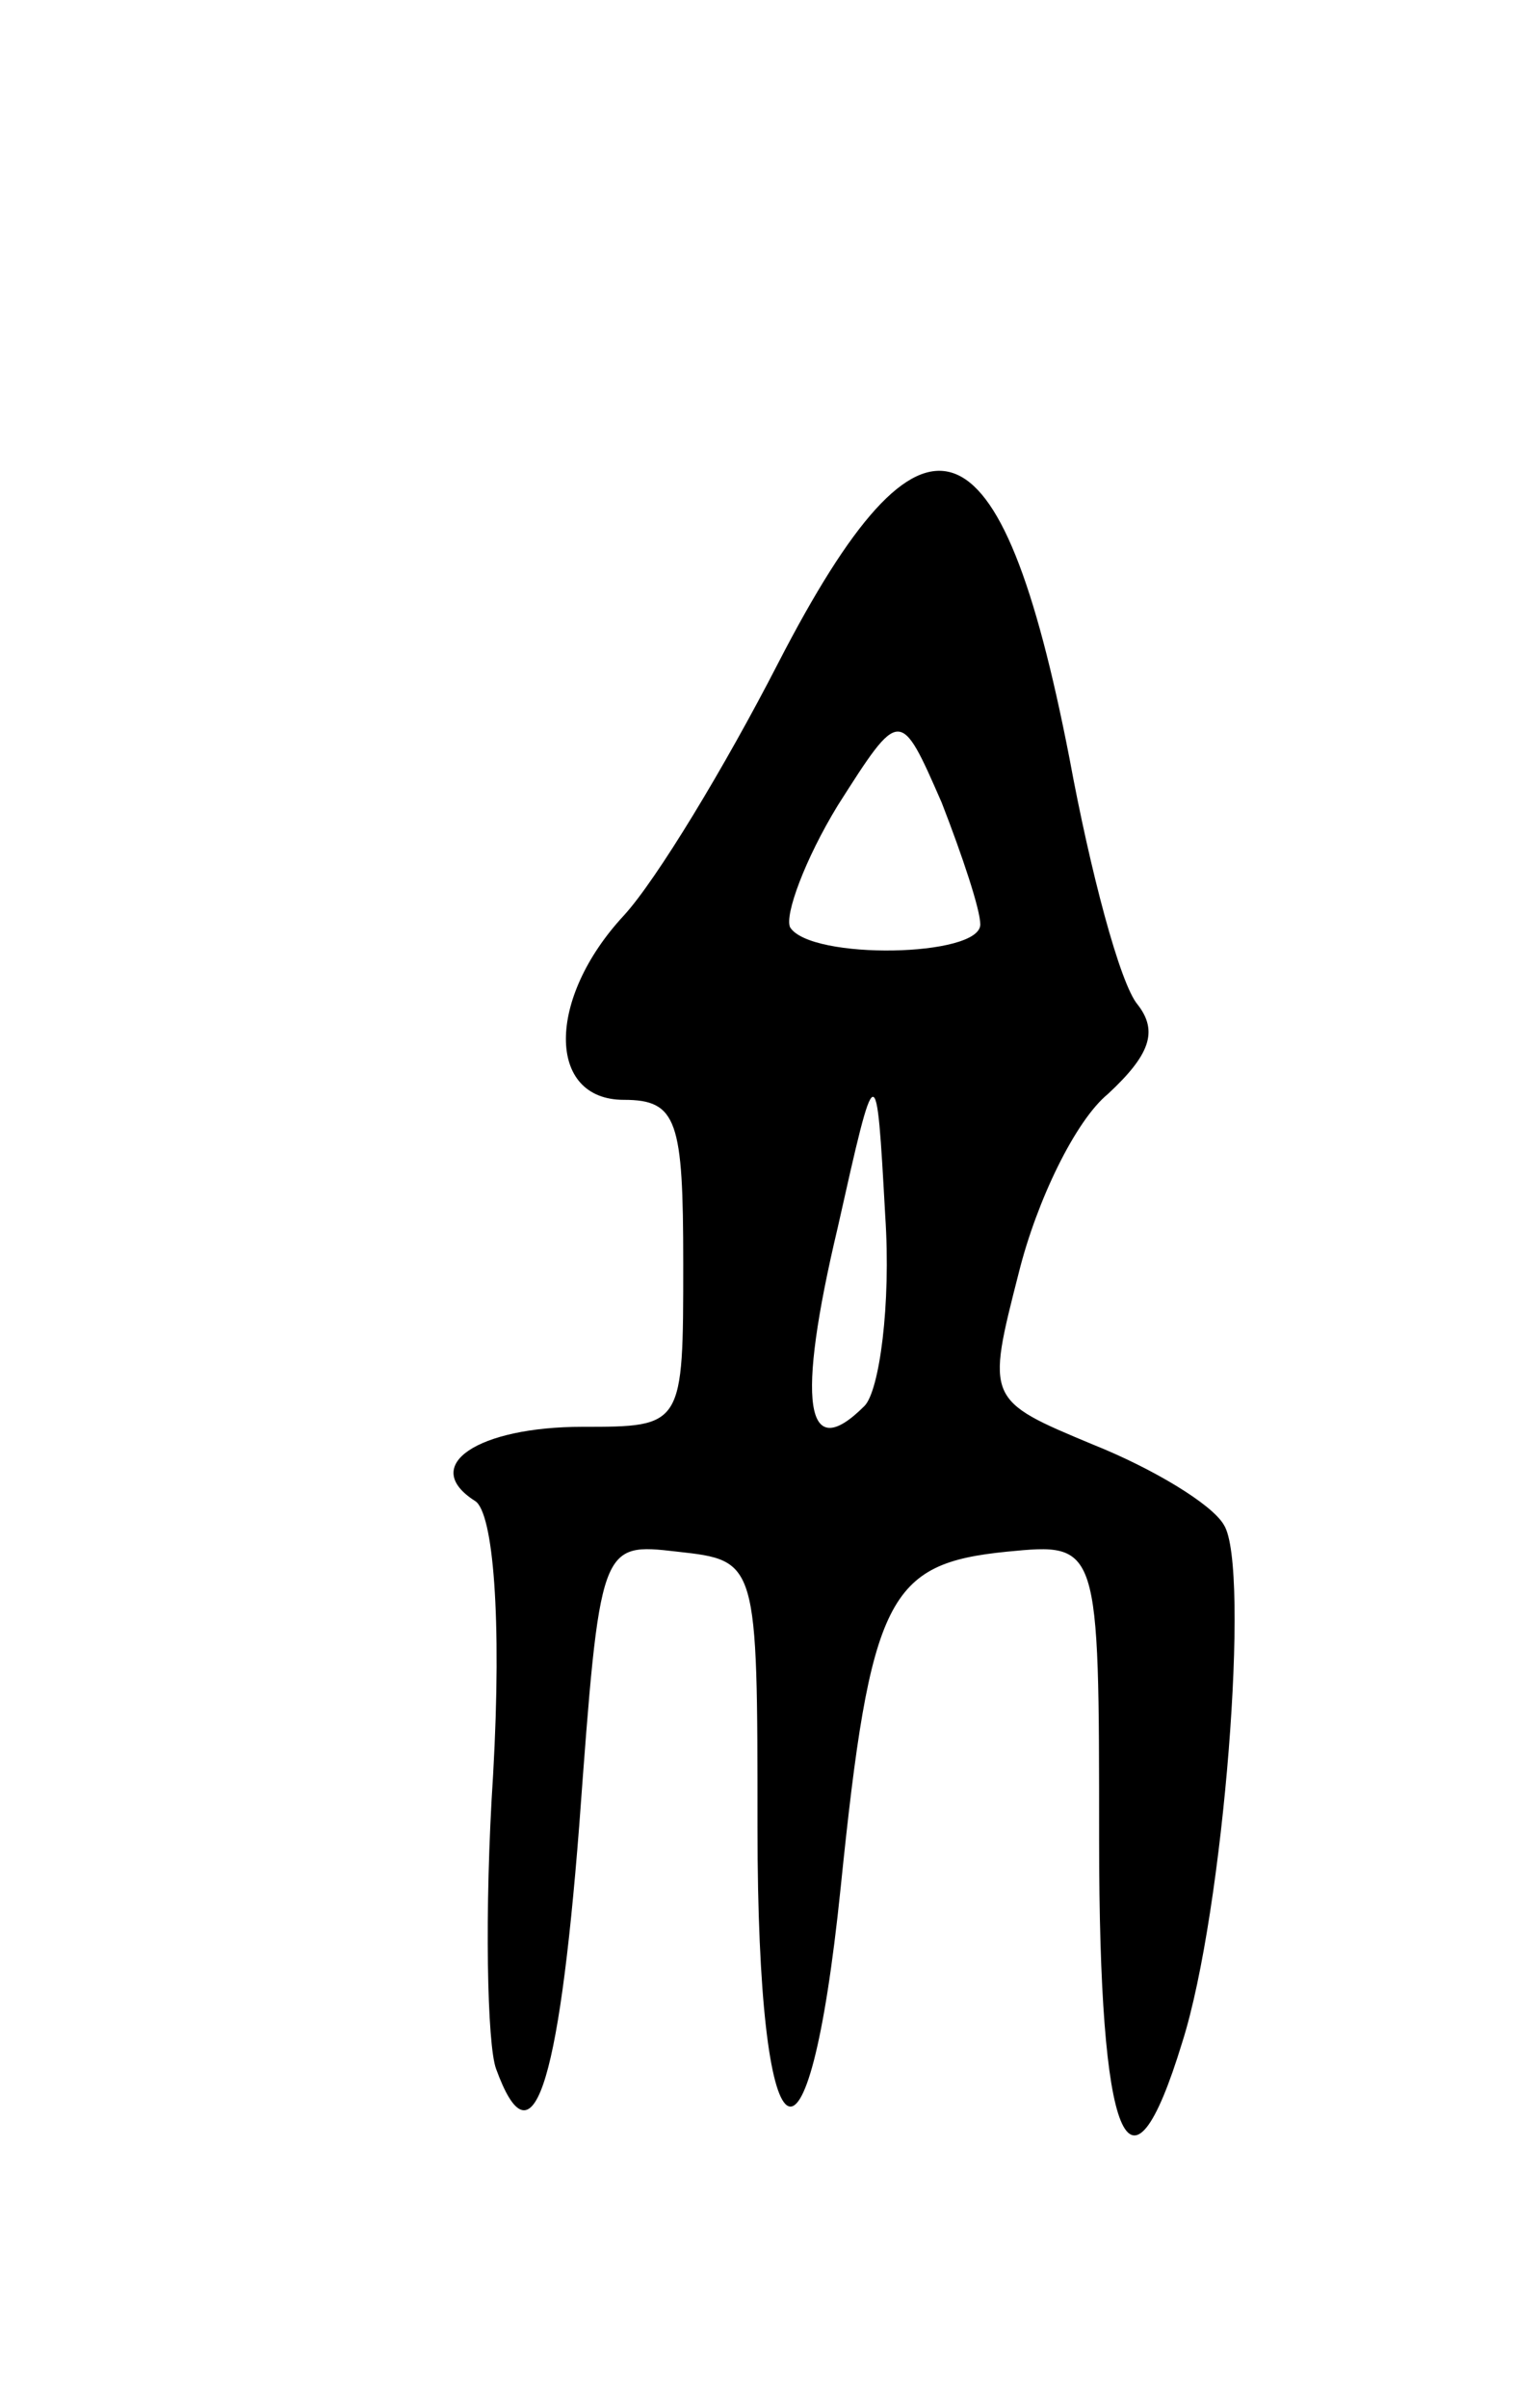 <svg version="1.0" xmlns="http://www.w3.org/2000/svg"
 width="51pt" height="81pt" viewBox="0 0 51 81"
 preserveAspectRatio="xMidYMid meet">
<g transform="translate(0,81) scale(0.1,-0.1)"
fill="#000000" stroke="none">
<path d="M262 587 c-18 -35 -41 -73 -52 -85 -26 -28 -26 -62 0 -62 18 0 20 -7
20 -55 0 -55 0 -55 -34 -55 -35 0 -55 -13 -36 -25 6 -4 9 -39 6 -92 -3 -46 -2
-91 1 -99 12 -33 21 -8 28 82 7 95 7 95 33 92 27 -3 27 -3 27 -93 0 -115 17
-127 28 -20 10 98 16 109 56 113 31 3 31 3 31 -97 0 -102 10 -127 28 -68 14
44 23 160 14 174 -4 7 -24 19 -44 27 -36 15 -36 15 -25 58 6 24 19 51 30 60
14 13 17 21 10 30 -6 7 -16 45 -23 83 -23 118 -49 127 -98 32z m68 -88 c0 -11
-57 -12 -64 -1 -2 4 5 23 16 41 21 33 21 33 35 1 7 -18 13 -36 13 -41z m-39
-162 c-20 -20 -23 1 -9 60 13 58 13 58 16 4 2 -30 -2 -59 -7 -64z"/>
</g>
</svg>
